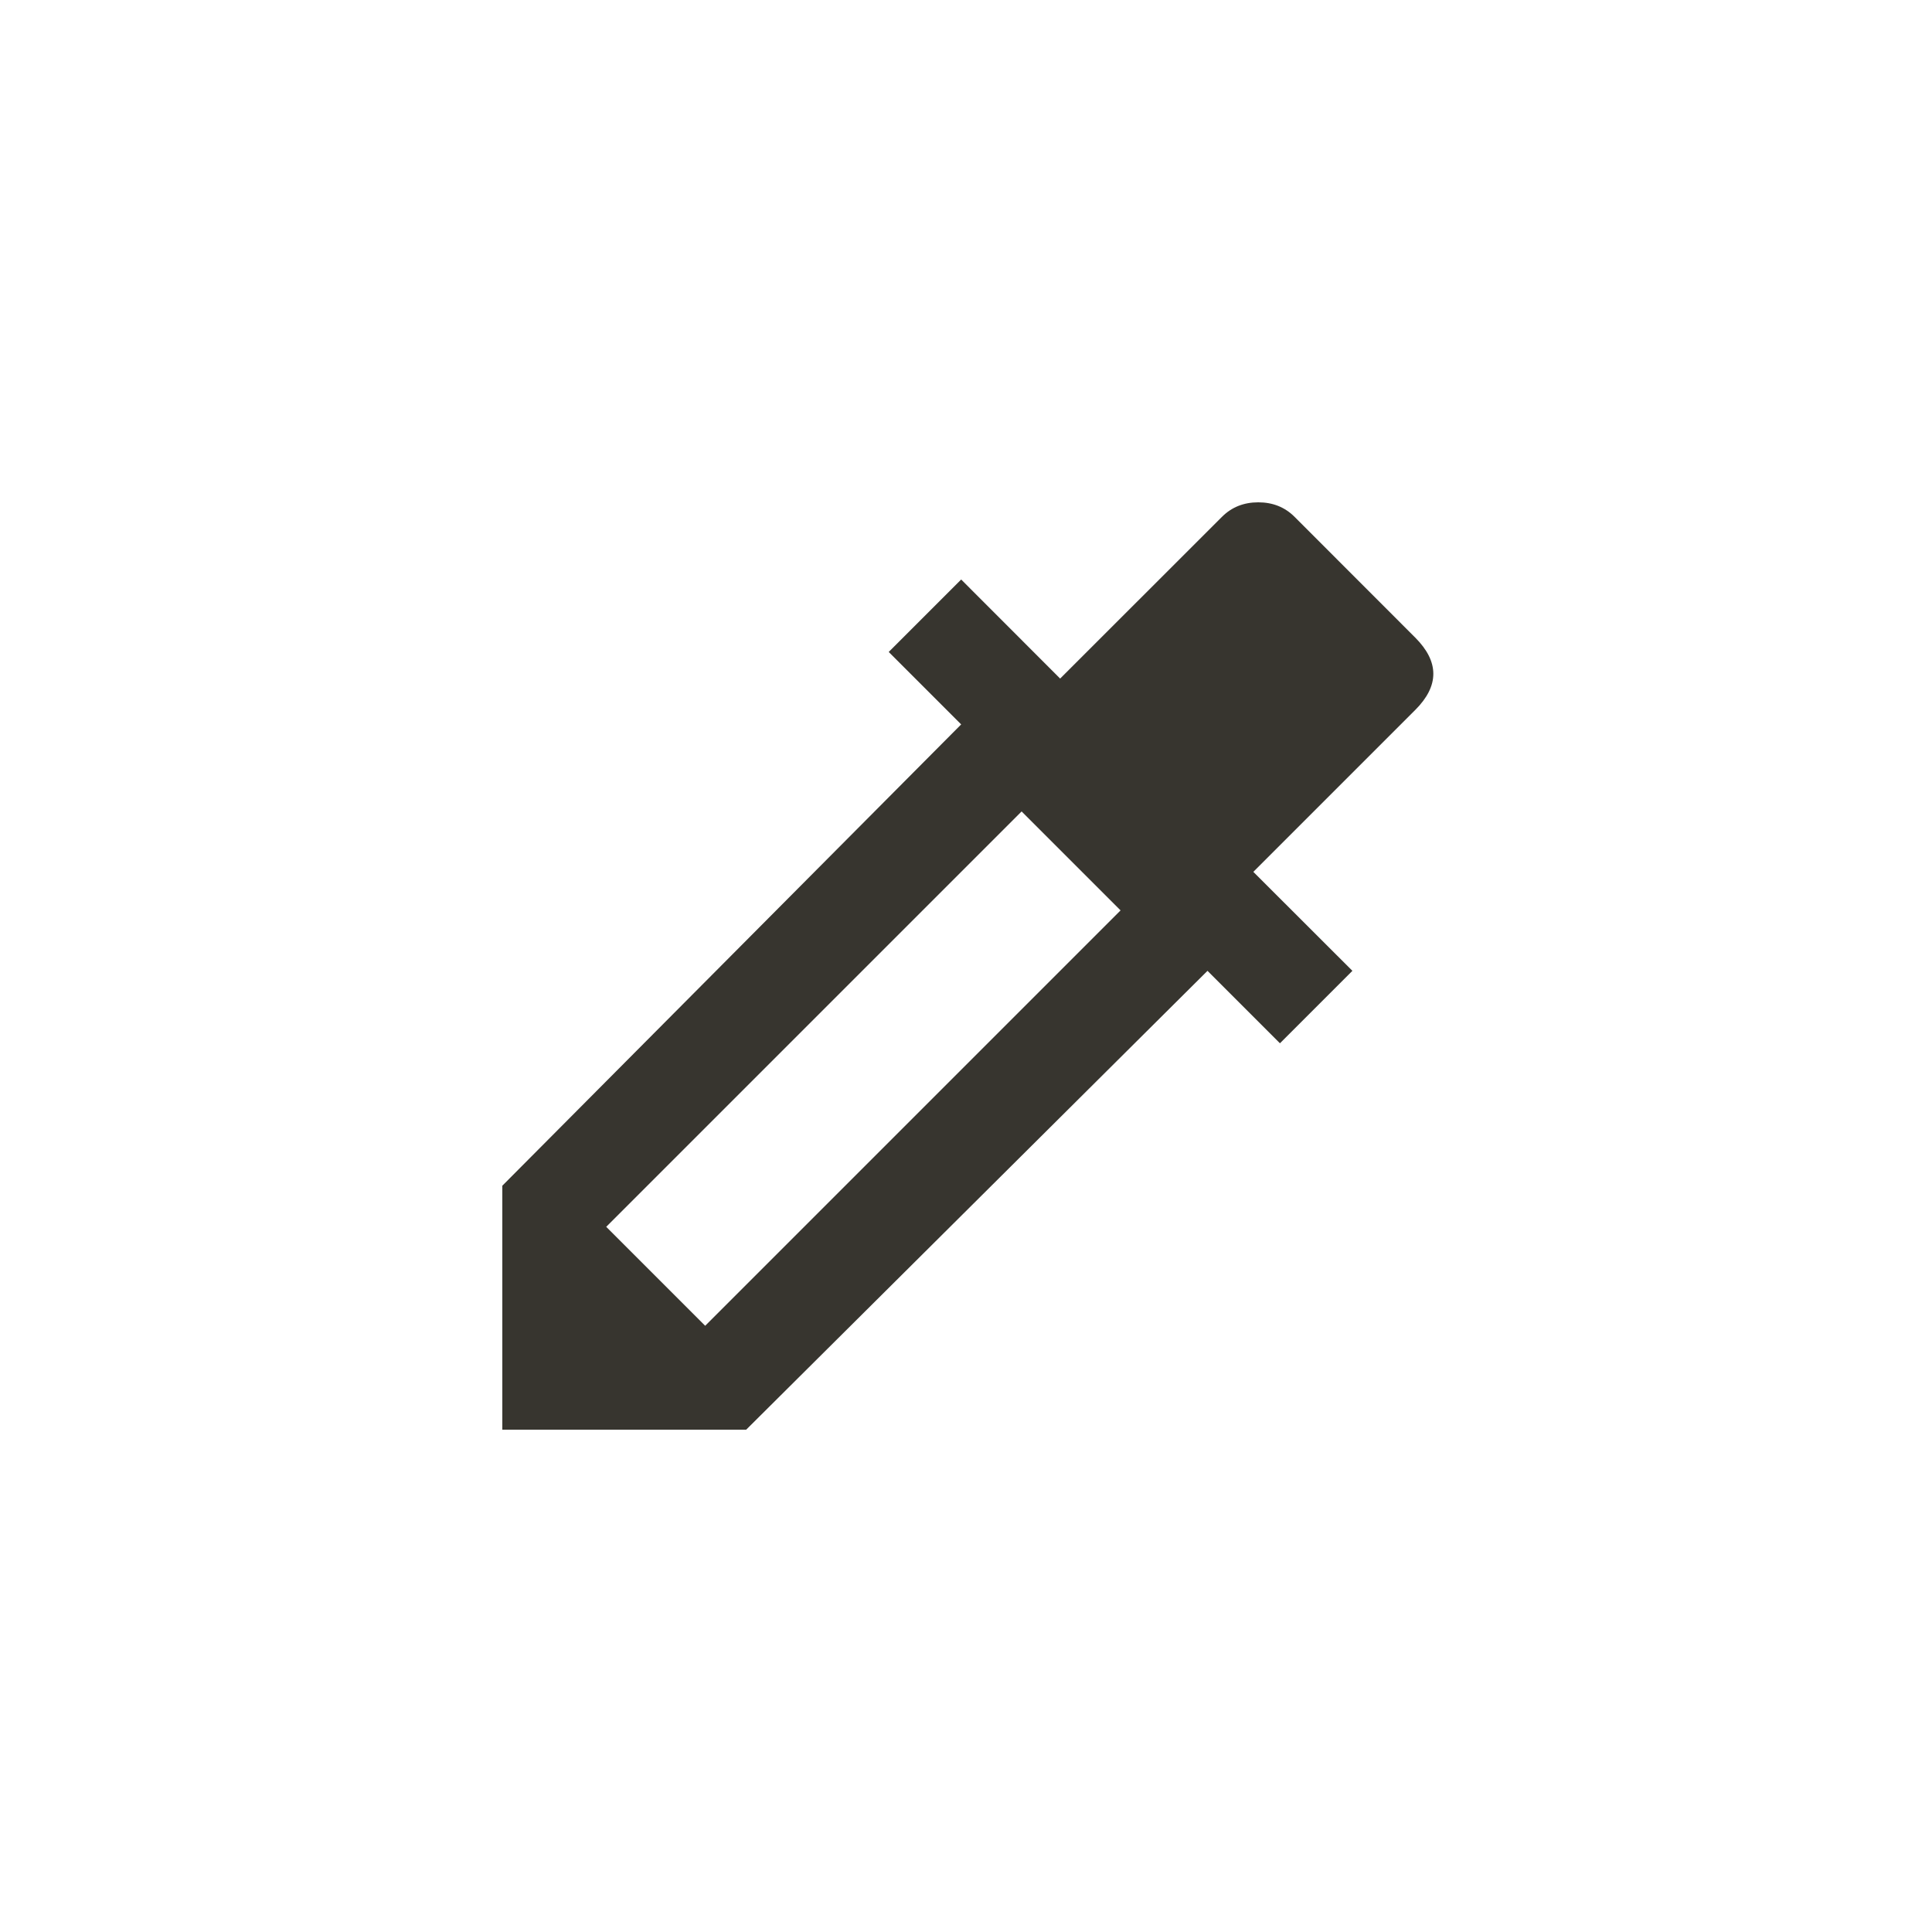 <!-- Generated by IcoMoon.io -->
<svg version="1.1" xmlns="http://www.w3.org/2000/svg" width="40" height="40" viewBox="0 0 40 40">
<title>mt-colorize</title>
<path fill="#37352f" d="M14.6 27.449l8.6-8.6-2.049-2.049-8.6 8.6zM29.3 13.2q0.751 0.751 0 1.5l-3.351 3.351 2.051 2.049-1.5 1.5-1.5-1.5-9.551 9.5h-5.049v-5.051l9.5-9.551-1.5-1.5 1.5-1.5 2.049 2.051 3.351-3.349q0.3-0.3 0.751-0.3t0.751 0.3z"></path>
</svg>

